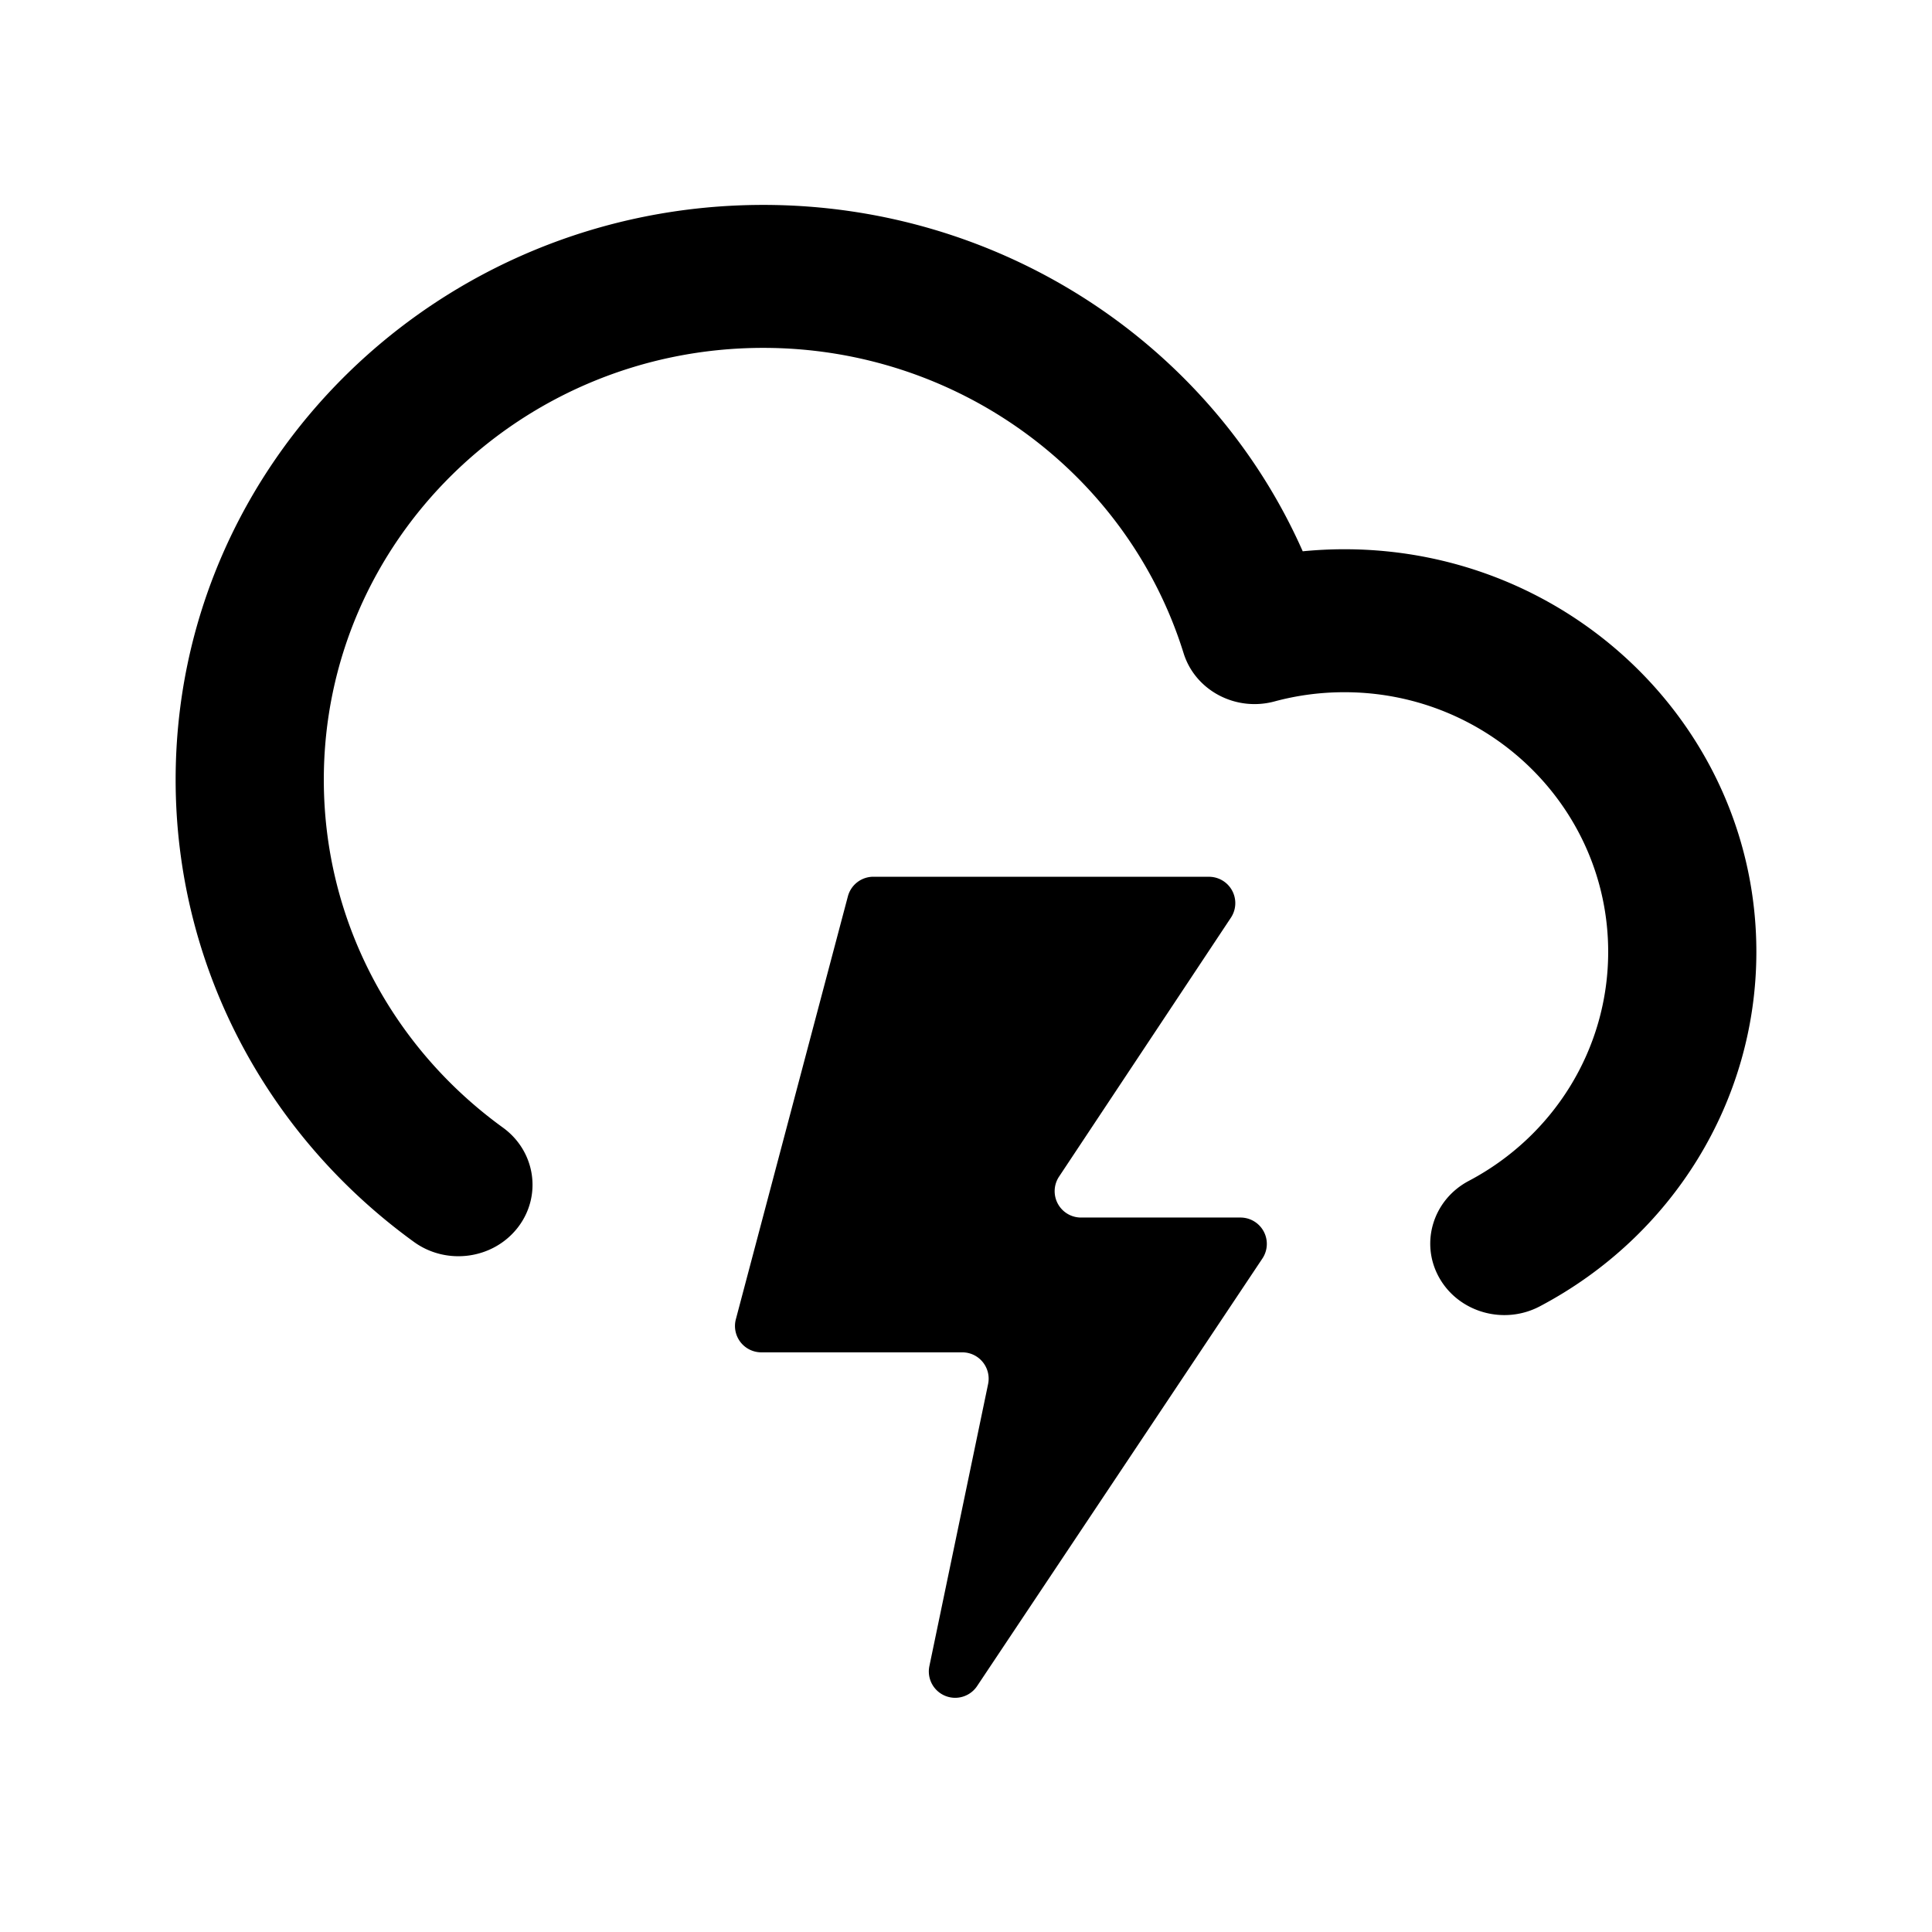 <svg width="66" height="66" xmlns="http://www.w3.org/2000/svg"><path d="M26.075 7c8.13 0 15.302 4.766 18.428 11.833.47-.046.946-.07 1.424-.07C53.708 18.764 60 24.93 60 32.517c0 5.106-2.875 9.724-7.395 12.108-1.226.648-2.764.213-3.435-.97-.67-1.183-.22-2.667 1.006-3.314 2.906-1.533 4.762-4.514 4.762-7.824 0-4.907-4.044-8.87-9.011-8.87-.817 0-1.618.107-2.388.315-1.328.358-2.71-.375-3.106-1.649-1.916-6.152-7.719-10.429-14.358-10.429-8.282 0-15.013 6.596-15.013 14.752 0 4.752 2.3 9.12 6.118 11.884 1.118.81 1.344 2.34.505 3.419-.84 1.078-2.426 1.296-3.544.487C9.06 38.745 6 32.935 6 26.635 6 15.799 14.979 7 26.075 7zm3.76 22.952H41.3a.9.9 0 01.75 1.397l-5.871 8.846a.9.9 0 00.75 1.398h5.446a.9.9 0 01.75 1.4l-9.746 14.606a.9.9 0 01-1.63-.682l2.006-9.636a.9.9 0 00-.882-1.083h-6.865a.9.9 0 01-.87-1.13l3.827-14.447a.9.9 0 01.87-.67z"/></svg>